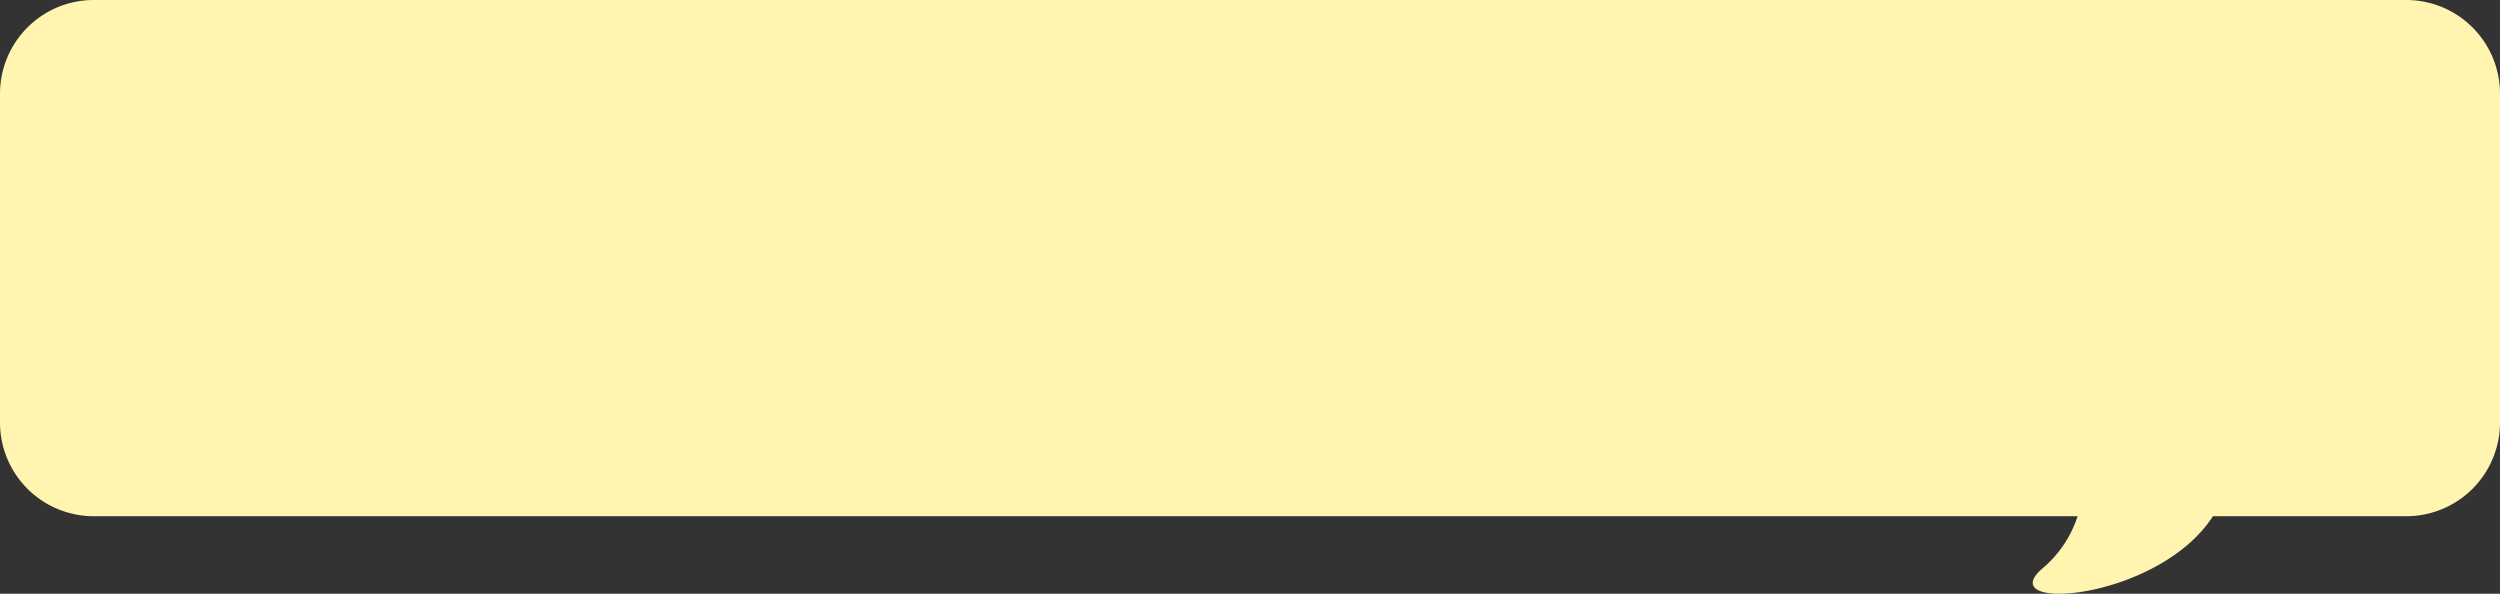 <svg xmlns="http://www.w3.org/2000/svg" width="320" height="75.999" viewBox="0 0 320 75.999">
    <rect x="0" y="0" width="320" height="75.999" fill="#333333" stroke="none"/>
    <path fill="#fff5b1" d="M12 76A12 12 0 0 1 0 64V21.923a12 12 0 0 1 12-12h24.746c7.02-10.871 28.43-12.352 21.805-6.67a14.617 14.617 0 0 0-4.485 6.671H308a12 12 0 0 1 12 12V64a12 12 0 0 1-12 12z" transform="rotate(180 160 38)"/>
</svg>
